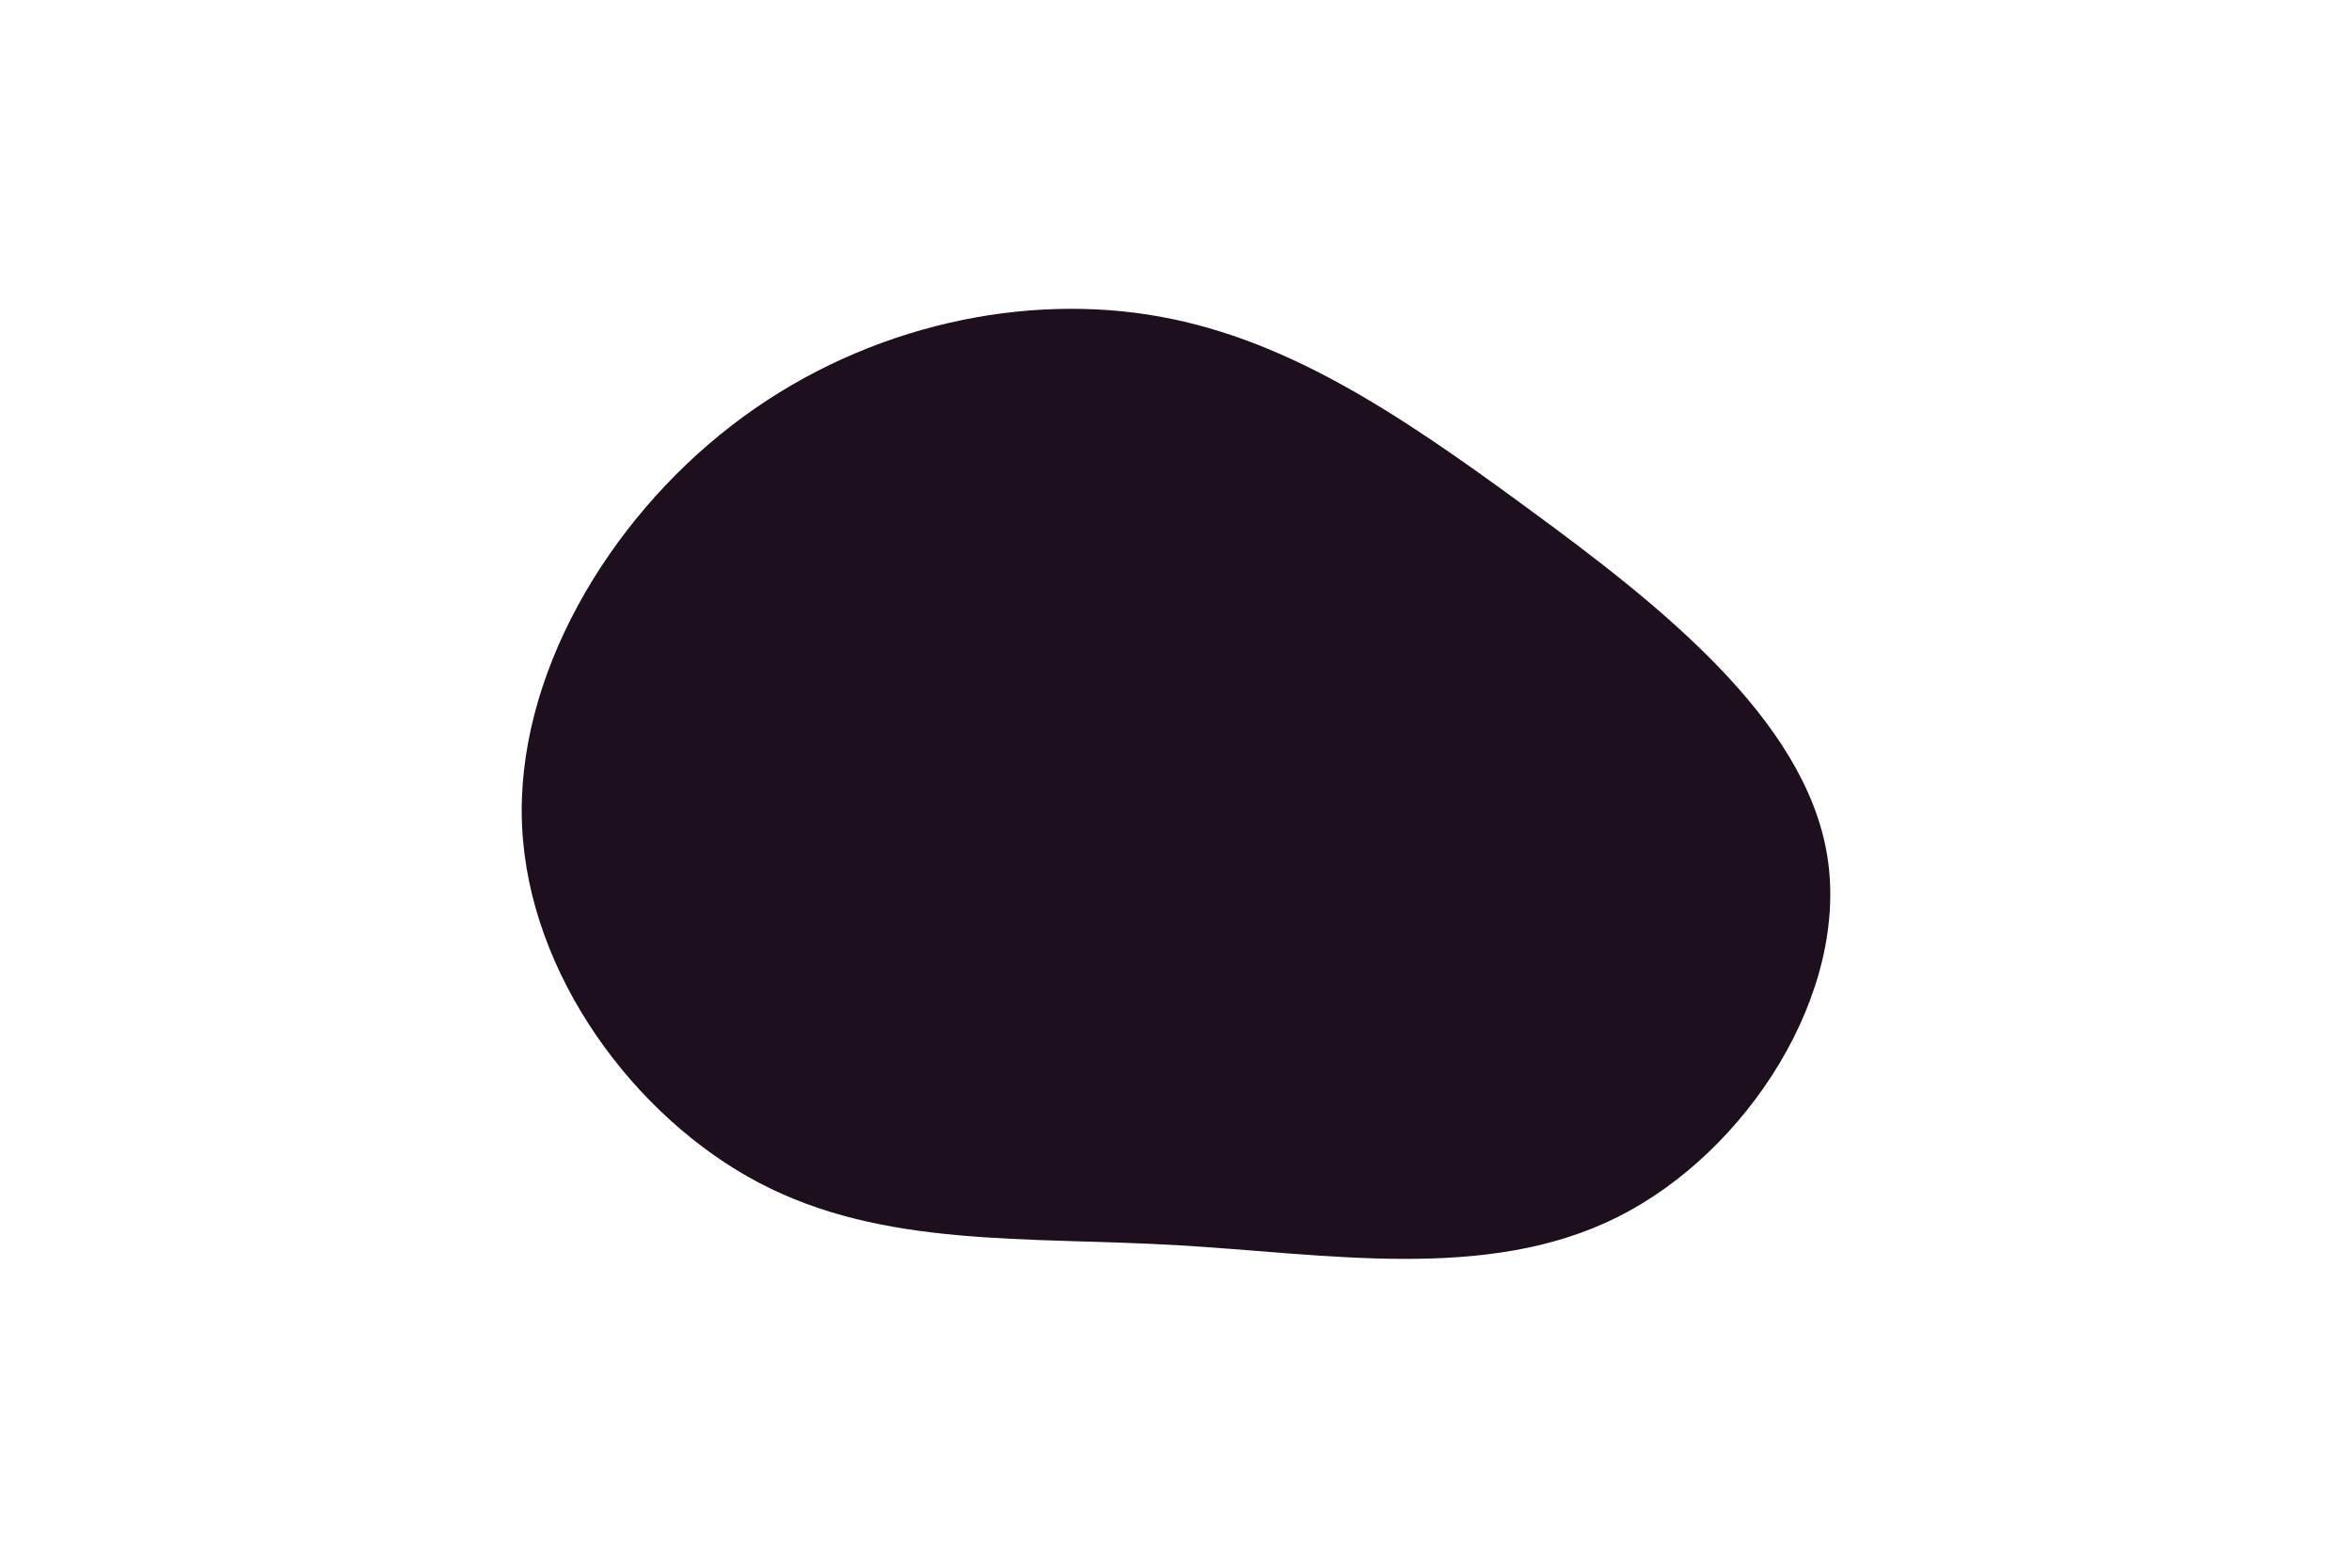 <svg id="visual" viewBox="0 0 900 600" width="900" height="600" xmlns="http://www.w3.org/2000/svg" xmlns:xlink="http://www.w3.org/1999/xlink" version="1.1"><g transform="translate(446.769 318.748)"><path d="M137.7 -124.3C187.7 -87.7 243.8 -43.8 252.4 8.6C261 61 222.1 122.1 172.1 147.1C122.1 172.1 61 161.1 3.3 157.8C-54.4 154.5 -108.9 158.9 -156.4 133.9C-203.9 108.9 -244.4 54.4 -247 -2.6C-249.6 -59.6 -214.3 -119.3 -166.8 -155.9C-119.3 -192.6 -59.6 -206.3 -7.9 -198.4C43.8 -190.5 87.7 -161 137.7 -124.3" fill="#1D0F1E"></path></g></svg>